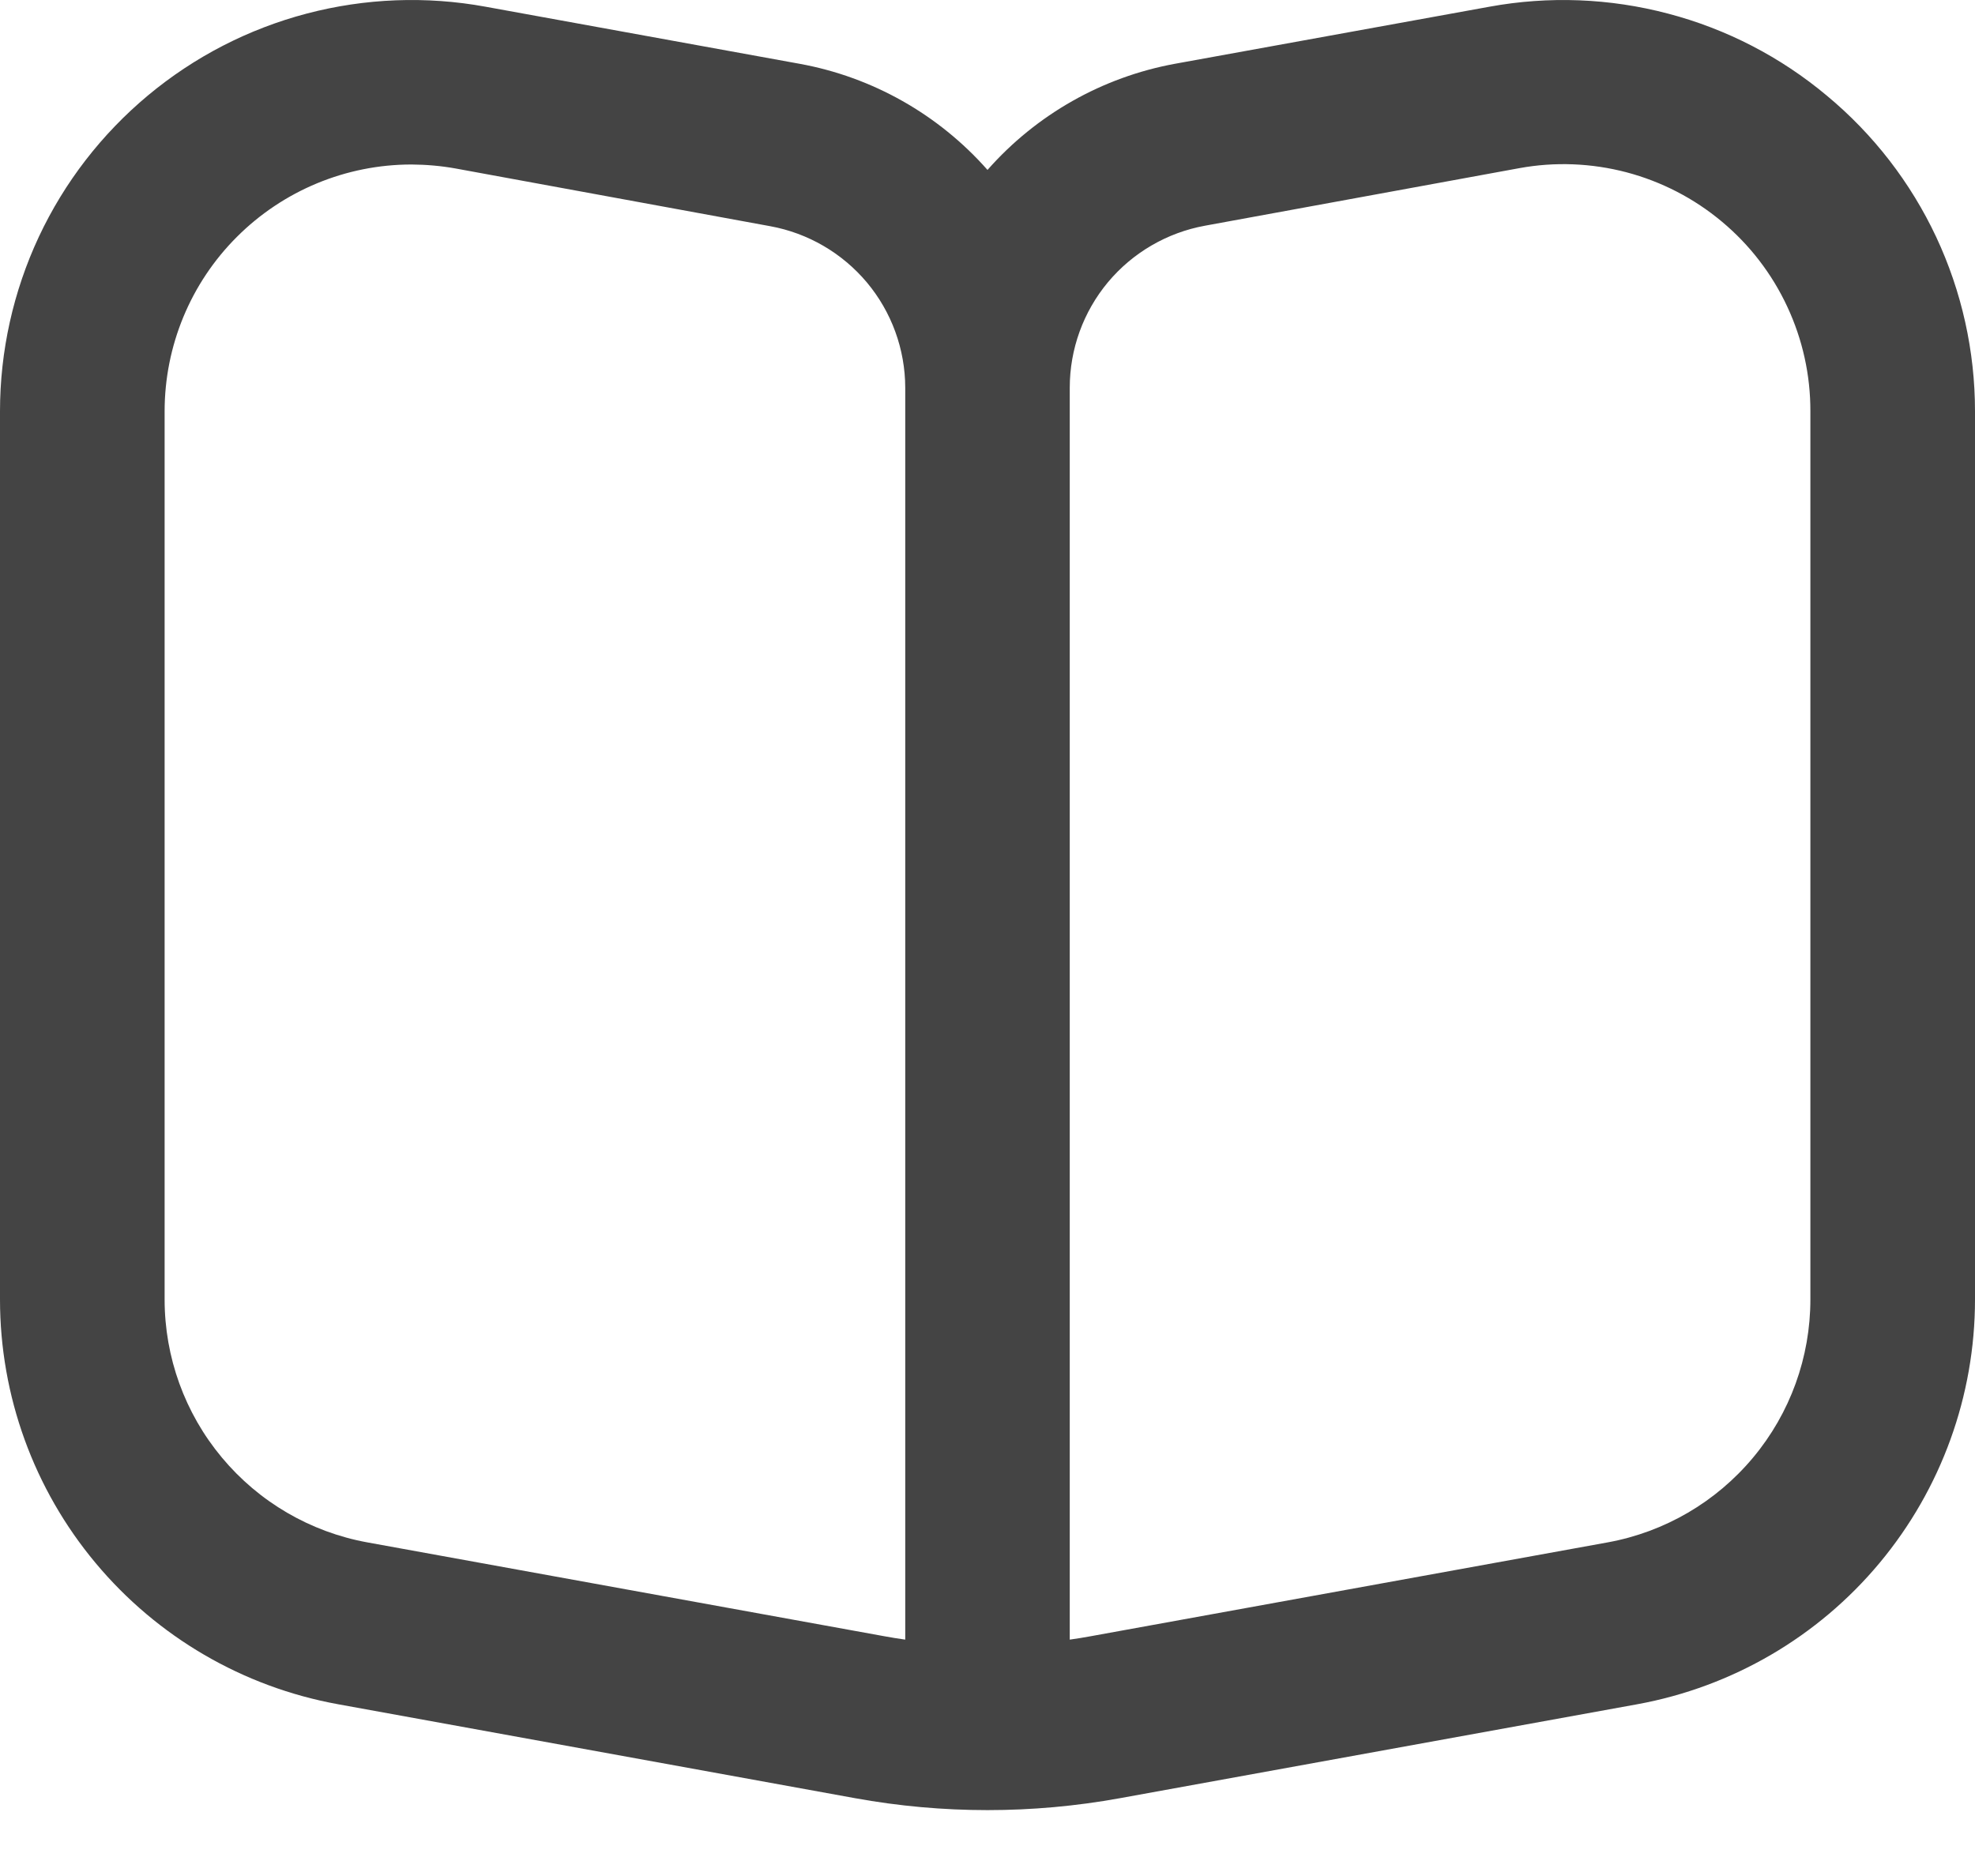 <svg width="20" height="19" viewBox="0 0 20 19" fill="none" xmlns="http://www.w3.org/2000/svg">
<path d="M18.5 0.969C18.032 0.577 17.483 0.293 16.892 0.138C16.302 -0.018 15.684 -0.042 15.083 0.068L11.898 0.646C11.163 0.781 10.494 1.16 10 1.721C9.504 1.159 8.834 0.78 8.097 0.646L4.917 0.068C4.316 -0.042 3.698 -0.018 3.108 0.137C2.517 0.292 1.968 0.575 1.499 0.966C1.03 1.357 0.652 1.846 0.393 2.399C0.134 2.953 4.0677e-05 3.556 0 4.166L0 13.161C4.78799e-05 14.136 0.342 15.081 0.968 15.83C1.593 16.579 2.461 17.085 3.421 17.26L8.659 18.212C9.546 18.373 10.454 18.373 11.341 18.212L16.583 17.26C17.543 17.084 18.41 16.578 19.034 15.829C19.658 15.08 20 14.136 20 13.161V4.166C20 3.556 19.866 2.953 19.607 2.4C19.348 1.848 18.97 1.359 18.5 0.969ZM9.167 16.606C9.097 16.596 9.027 16.585 8.957 16.572L3.719 15.621C3.143 15.516 2.622 15.212 2.247 14.762C1.872 14.313 1.667 13.746 1.667 13.161V4.166C1.667 3.503 1.93 2.867 2.399 2.399C2.868 1.93 3.504 1.666 4.167 1.666C4.318 1.667 4.468 1.68 4.617 1.707L7.8 2.291C8.183 2.361 8.529 2.563 8.779 2.861C9.029 3.16 9.166 3.537 9.167 3.926V16.606ZM18.333 13.161C18.333 13.746 18.128 14.313 17.753 14.762C17.378 15.212 16.857 15.516 16.281 15.621L11.043 16.572C10.973 16.585 10.903 16.596 10.833 16.606V3.926C10.833 3.536 10.97 3.158 11.22 2.858C11.47 2.559 11.818 2.356 12.202 2.286L15.386 1.703C15.746 1.637 16.117 1.652 16.471 1.745C16.826 1.839 17.155 2.009 17.436 2.244C17.718 2.479 17.944 2.773 18.099 3.106C18.254 3.438 18.334 3.8 18.333 4.166V13.161Z" fill="#444444"/>
</svg>

